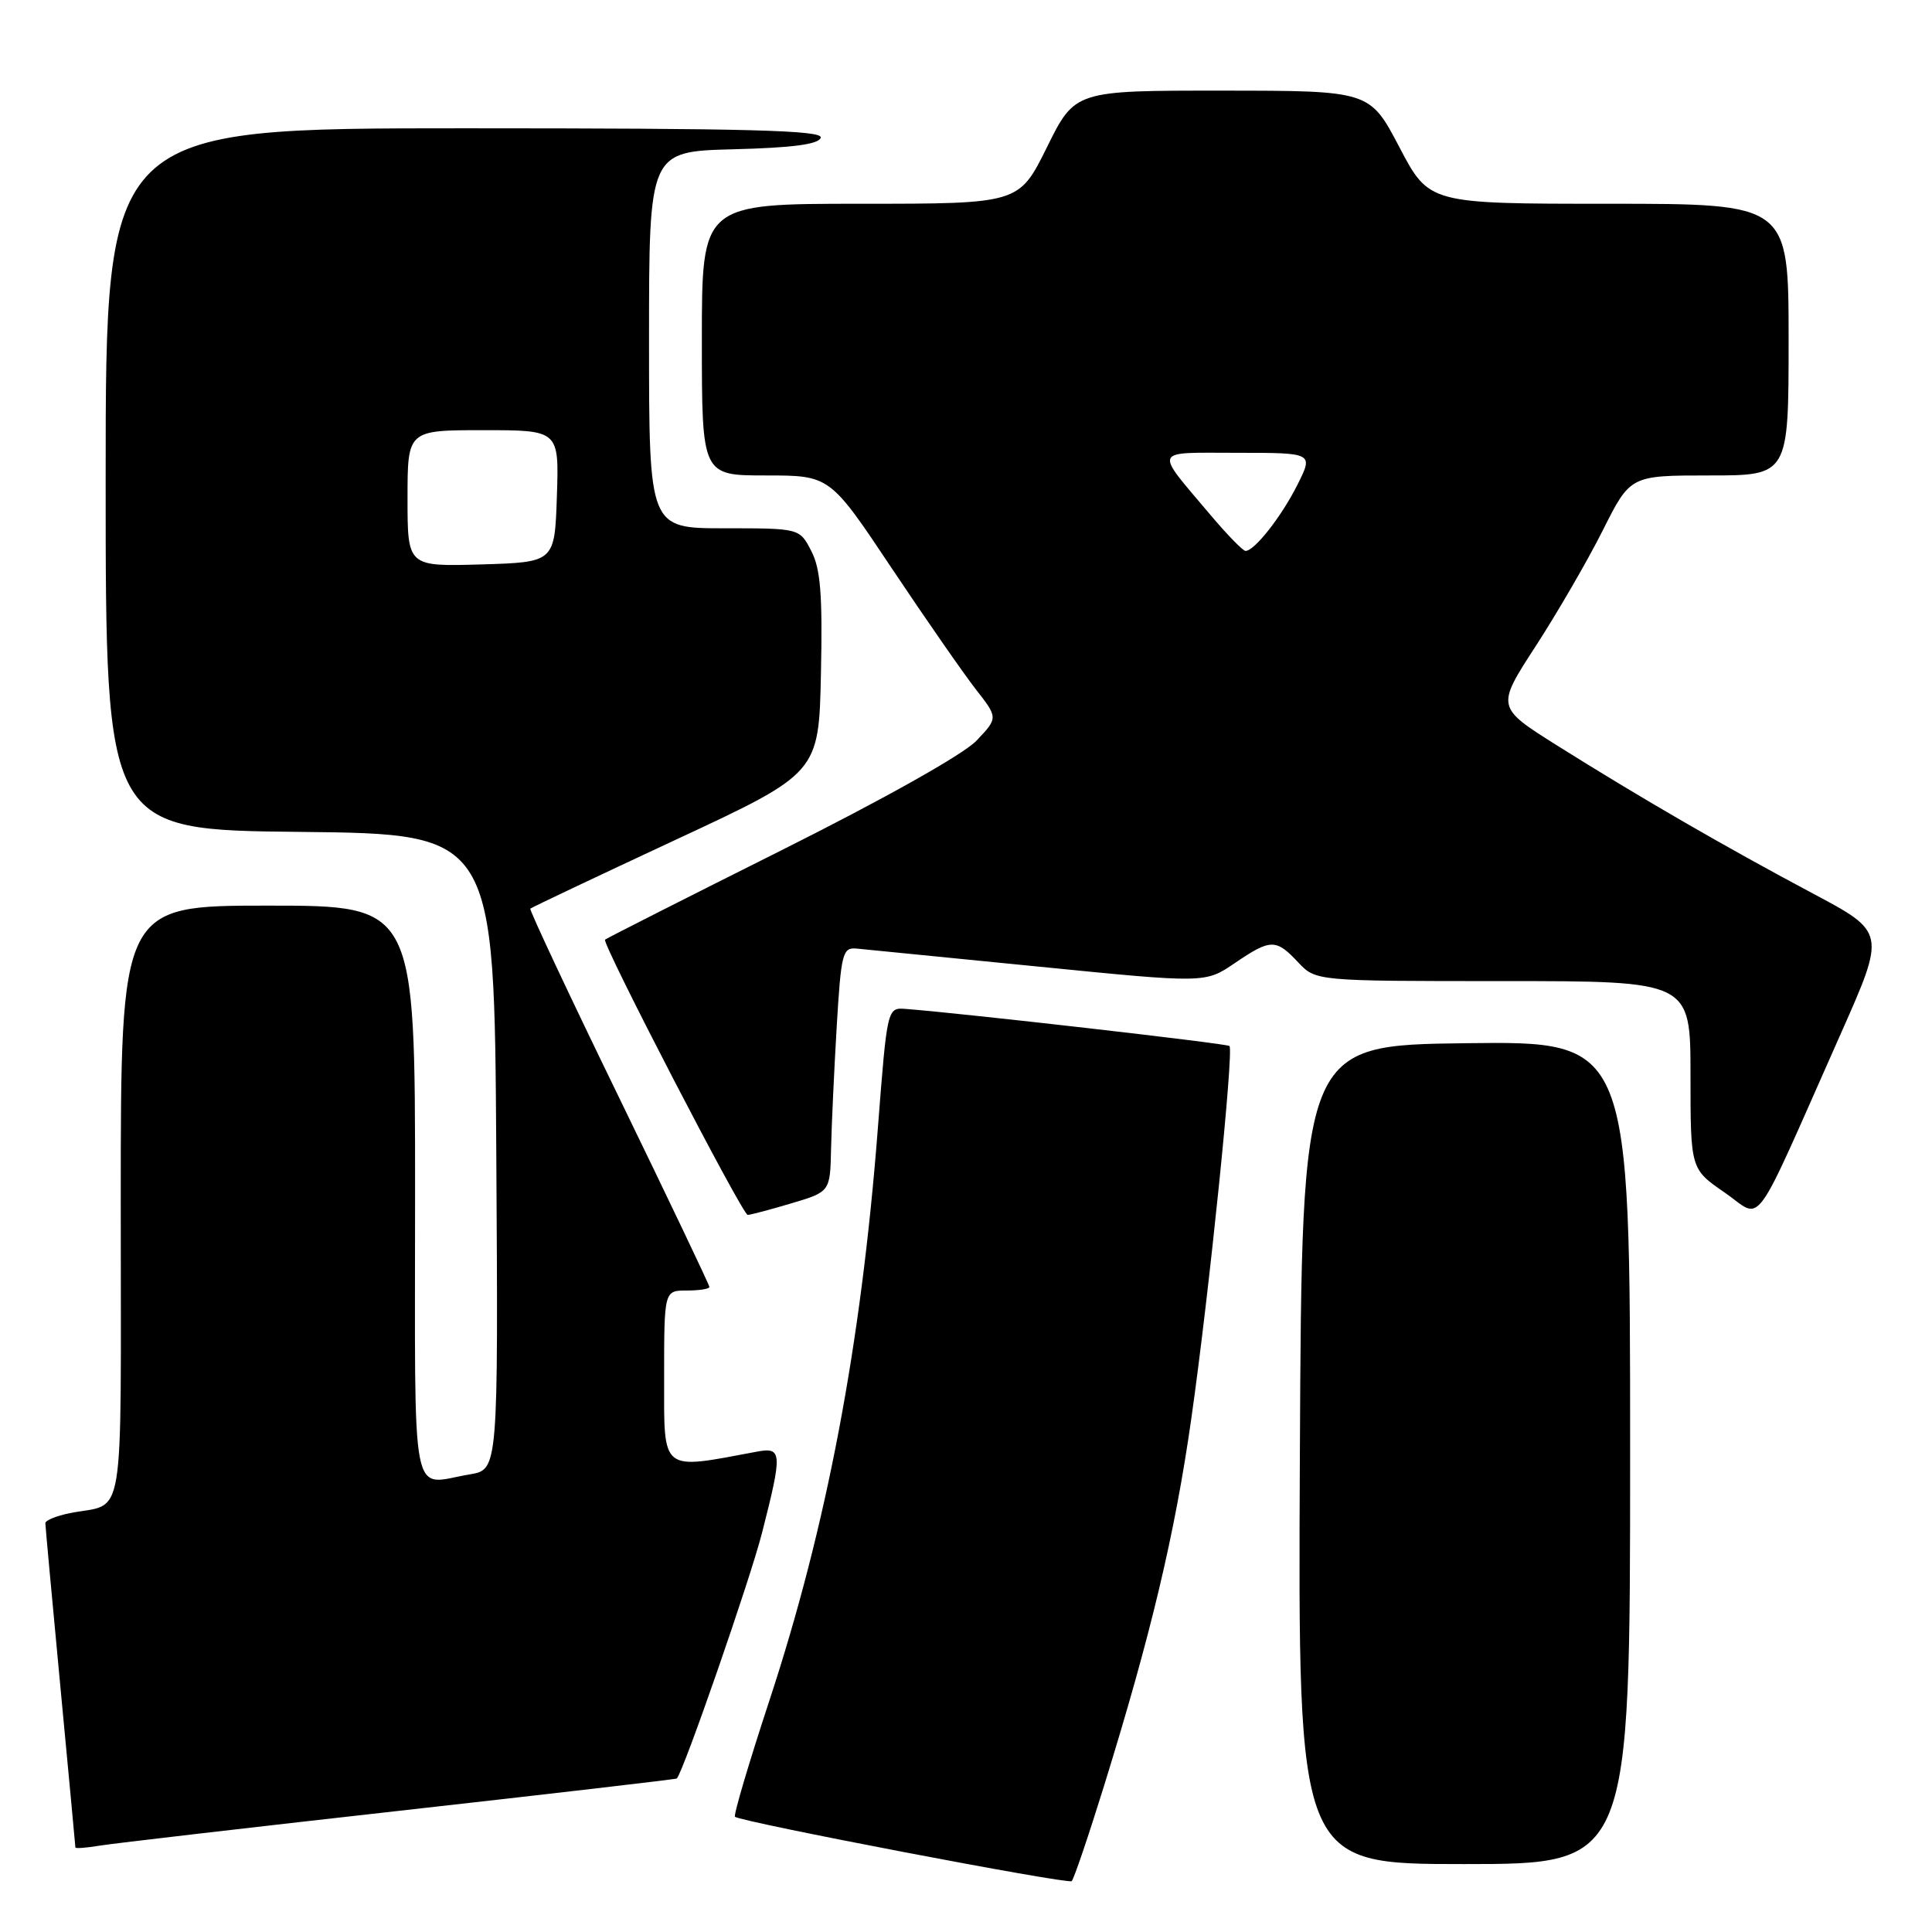 <?xml version="1.0" encoding="UTF-8" standalone="no"?>
<!DOCTYPE svg PUBLIC "-//W3C//DTD SVG 1.1//EN" "http://www.w3.org/Graphics/SVG/1.1/DTD/svg11.dtd" >
<svg xmlns="http://www.w3.org/2000/svg" xmlns:xlink="http://www.w3.org/1999/xlink" version="1.1" viewBox="0 0 256 256">
 <g >
 <path fill="currentColor"
d=" M 146.28 236.67 C 152.52 216.54 155.68 203.27 157.85 188.00 C 160.22 171.39 163.51 139.17 162.91 138.60 C 162.56 138.27 127.51 134.26 120.03 133.69 C 117.56 133.50 117.56 133.50 116.32 149.50 C 114.10 178.25 109.54 202.27 101.92 225.42 C 99.22 233.63 97.18 240.51 97.39 240.73 C 98.06 241.39 141.48 249.70 142.00 249.26 C 142.28 249.03 144.20 243.37 146.28 236.67 Z  M 216.00 192.48 C 216.00 137.96 216.00 137.96 194.25 138.23 C 172.50 138.50 172.50 138.50 172.24 192.75 C 171.98 247.00 171.98 247.00 193.99 247.00 C 216.00 247.00 216.00 247.00 216.00 192.48 Z  M 53.00 239.93 C 73.07 237.68 89.58 235.76 89.68 235.66 C 90.55 234.78 99.39 209.32 100.97 203.12 C 103.70 192.43 103.65 191.72 100.25 192.36 C 87.44 194.76 88.00 195.21 88.00 182.56 C 88.00 171.00 88.00 171.00 91.00 171.00 C 92.65 171.00 94.00 170.79 94.00 170.53 C 94.00 170.27 88.60 158.95 82.00 145.37 C 75.39 131.79 70.12 120.55 70.27 120.40 C 70.42 120.25 79.09 116.14 89.52 111.28 C 108.50 102.44 108.50 102.44 108.78 89.22 C 109.00 78.82 108.73 75.37 107.50 73.01 C 105.95 70.00 105.95 70.00 95.97 70.00 C 86.00 70.00 86.00 70.00 86.00 45.03 C 86.00 20.07 86.00 20.07 97.17 19.78 C 105.01 19.58 108.46 19.13 108.75 18.25 C 109.08 17.26 99.20 17.00 61.58 17.00 C 14.00 17.00 14.00 17.00 14.00 63.48 C 14.00 109.97 14.00 109.97 39.75 110.23 C 65.50 110.50 65.50 110.50 65.76 152.62 C 66.02 194.73 66.02 194.73 62.26 195.36 C 54.26 196.68 55.00 200.49 55.00 158.00 C 55.00 120.00 55.00 120.00 35.50 120.00 C 16.00 120.00 16.00 120.00 16.00 159.43 C 16.00 203.25 16.70 199.01 9.25 200.50 C 7.46 200.86 6.00 201.46 6.01 201.83 C 6.01 202.20 6.91 211.95 8.00 223.50 C 9.09 235.05 9.99 244.63 9.99 244.80 C 10.00 244.96 11.46 244.85 13.25 244.55 C 15.04 244.26 32.92 242.18 53.00 239.93 Z  M 104.82 159.46 C 110.00 157.92 110.00 157.92 110.12 152.21 C 110.19 149.07 110.53 141.78 110.87 136.00 C 111.45 126.29 111.65 125.51 113.50 125.69 C 114.60 125.80 125.44 126.87 137.60 128.08 C 159.69 130.28 159.69 130.28 163.58 127.64 C 168.37 124.38 169.06 124.37 172.00 127.50 C 174.35 130.00 174.35 130.00 199.17 130.00 C 224.00 130.00 224.00 130.00 224.00 142.45 C 224.00 154.90 224.00 154.90 228.53 158.02 C 233.69 161.57 231.89 164.04 243.89 137.02 C 249.88 123.53 249.88 123.53 240.19 118.38 C 228.54 112.18 217.34 105.70 206.37 98.81 C 198.24 93.70 198.24 93.70 203.50 85.60 C 206.39 81.14 210.39 74.24 212.39 70.25 C 216.03 63.00 216.03 63.00 226.51 63.00 C 237.00 63.00 237.00 63.00 237.00 45.00 C 237.00 27.00 237.00 27.00 213.18 27.00 C 189.36 27.00 189.36 27.00 185.43 19.51 C 181.50 12.02 181.50 12.02 161.97 12.01 C 142.44 12.00 142.44 12.00 138.73 19.50 C 135.02 27.00 135.02 27.00 114.01 27.00 C 93.00 27.00 93.00 27.00 93.00 45.00 C 93.00 63.00 93.00 63.00 101.48 63.00 C 109.96 63.00 109.96 63.00 118.13 75.25 C 122.63 81.99 127.65 89.21 129.28 91.31 C 132.26 95.12 132.26 95.12 129.38 98.15 C 127.67 99.95 117.19 105.84 103.50 112.69 C 90.85 119.02 80.35 124.34 80.17 124.51 C 79.71 124.95 98.37 160.95 99.07 160.98 C 99.38 160.99 101.97 160.31 104.82 159.46 Z  M 54.00 66.04 C 54.00 57.00 54.00 57.00 64.04 57.00 C 74.08 57.00 74.08 57.00 73.79 65.75 C 73.50 74.50 73.50 74.50 63.75 74.79 C 54.00 75.07 54.00 75.07 54.00 66.04 Z  M 160.46 68.31 C 152.85 59.29 152.55 60.00 163.96 60.00 C 174.04 60.00 174.04 60.00 171.91 64.25 C 169.80 68.45 166.23 73.00 165.04 73.00 C 164.70 73.00 162.64 70.89 160.46 68.31 Z "/>
</g>
</svg>